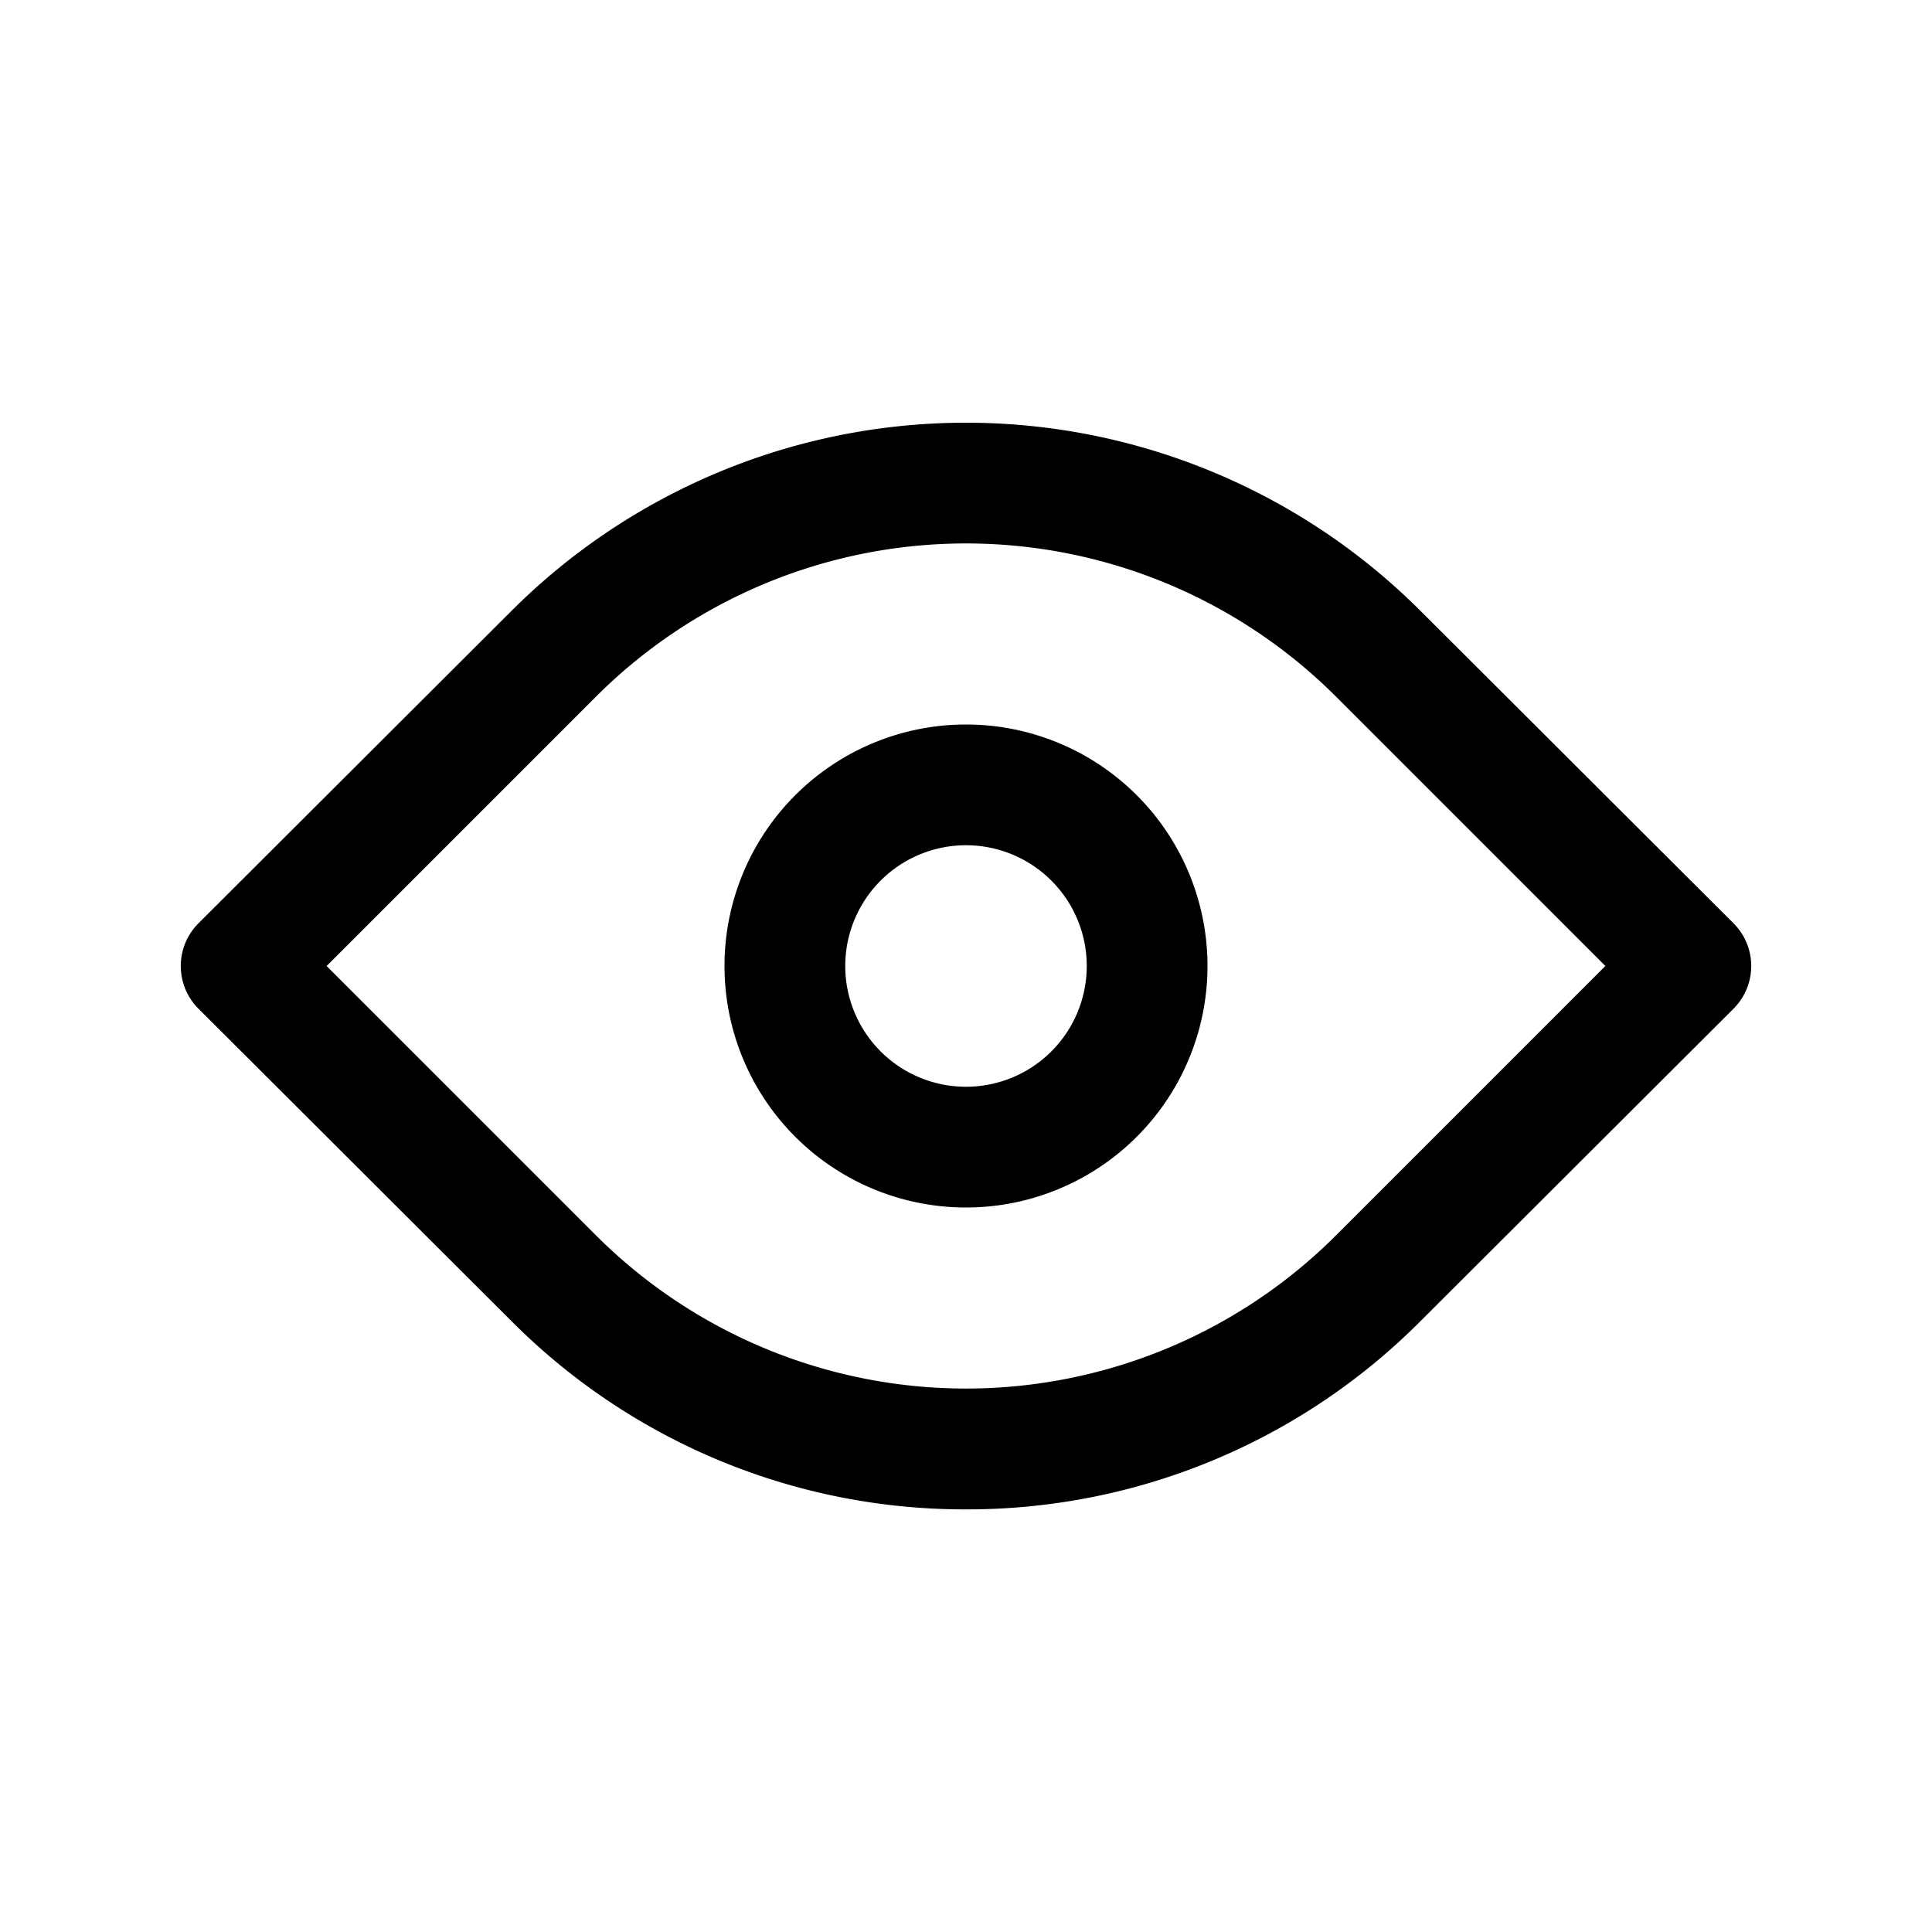 <?xml version="1.0" ?><svg viewBox="0 0 32 32" xmlns="http://www.w3.org/2000/svg"><defs><style>.cls-1{fill:none;}</style></defs><title/><g  id="Layer_2"><path d="M16,25a10.59,10.59,0,0,1-7.53-3.12L3.29,16.71a1,1,0,0,1,0-1.42l5.18-5.17a10.65,10.65,0,0,1,15.06,0l5.18,5.17a1,1,0,0,1,0,1.42l-5.18,5.17A10.59,10.59,0,0,1,16,25ZM5.41,16l4.47,4.47a8.67,8.67,0,0,0,12.24,0L26.59,16l-4.47-4.47a8.67,8.67,0,0,0-12.24,0Z"/><path d="M16,20a4,4,0,1,1,4-4A4,4,0,0,1,16,20Zm0-6a2,2,0,1,0,2,2A2,2,0,0,0,16,14Z"/></g><g id="frame"><rect class="cls-1" height="32" width="32"/></g></svg>